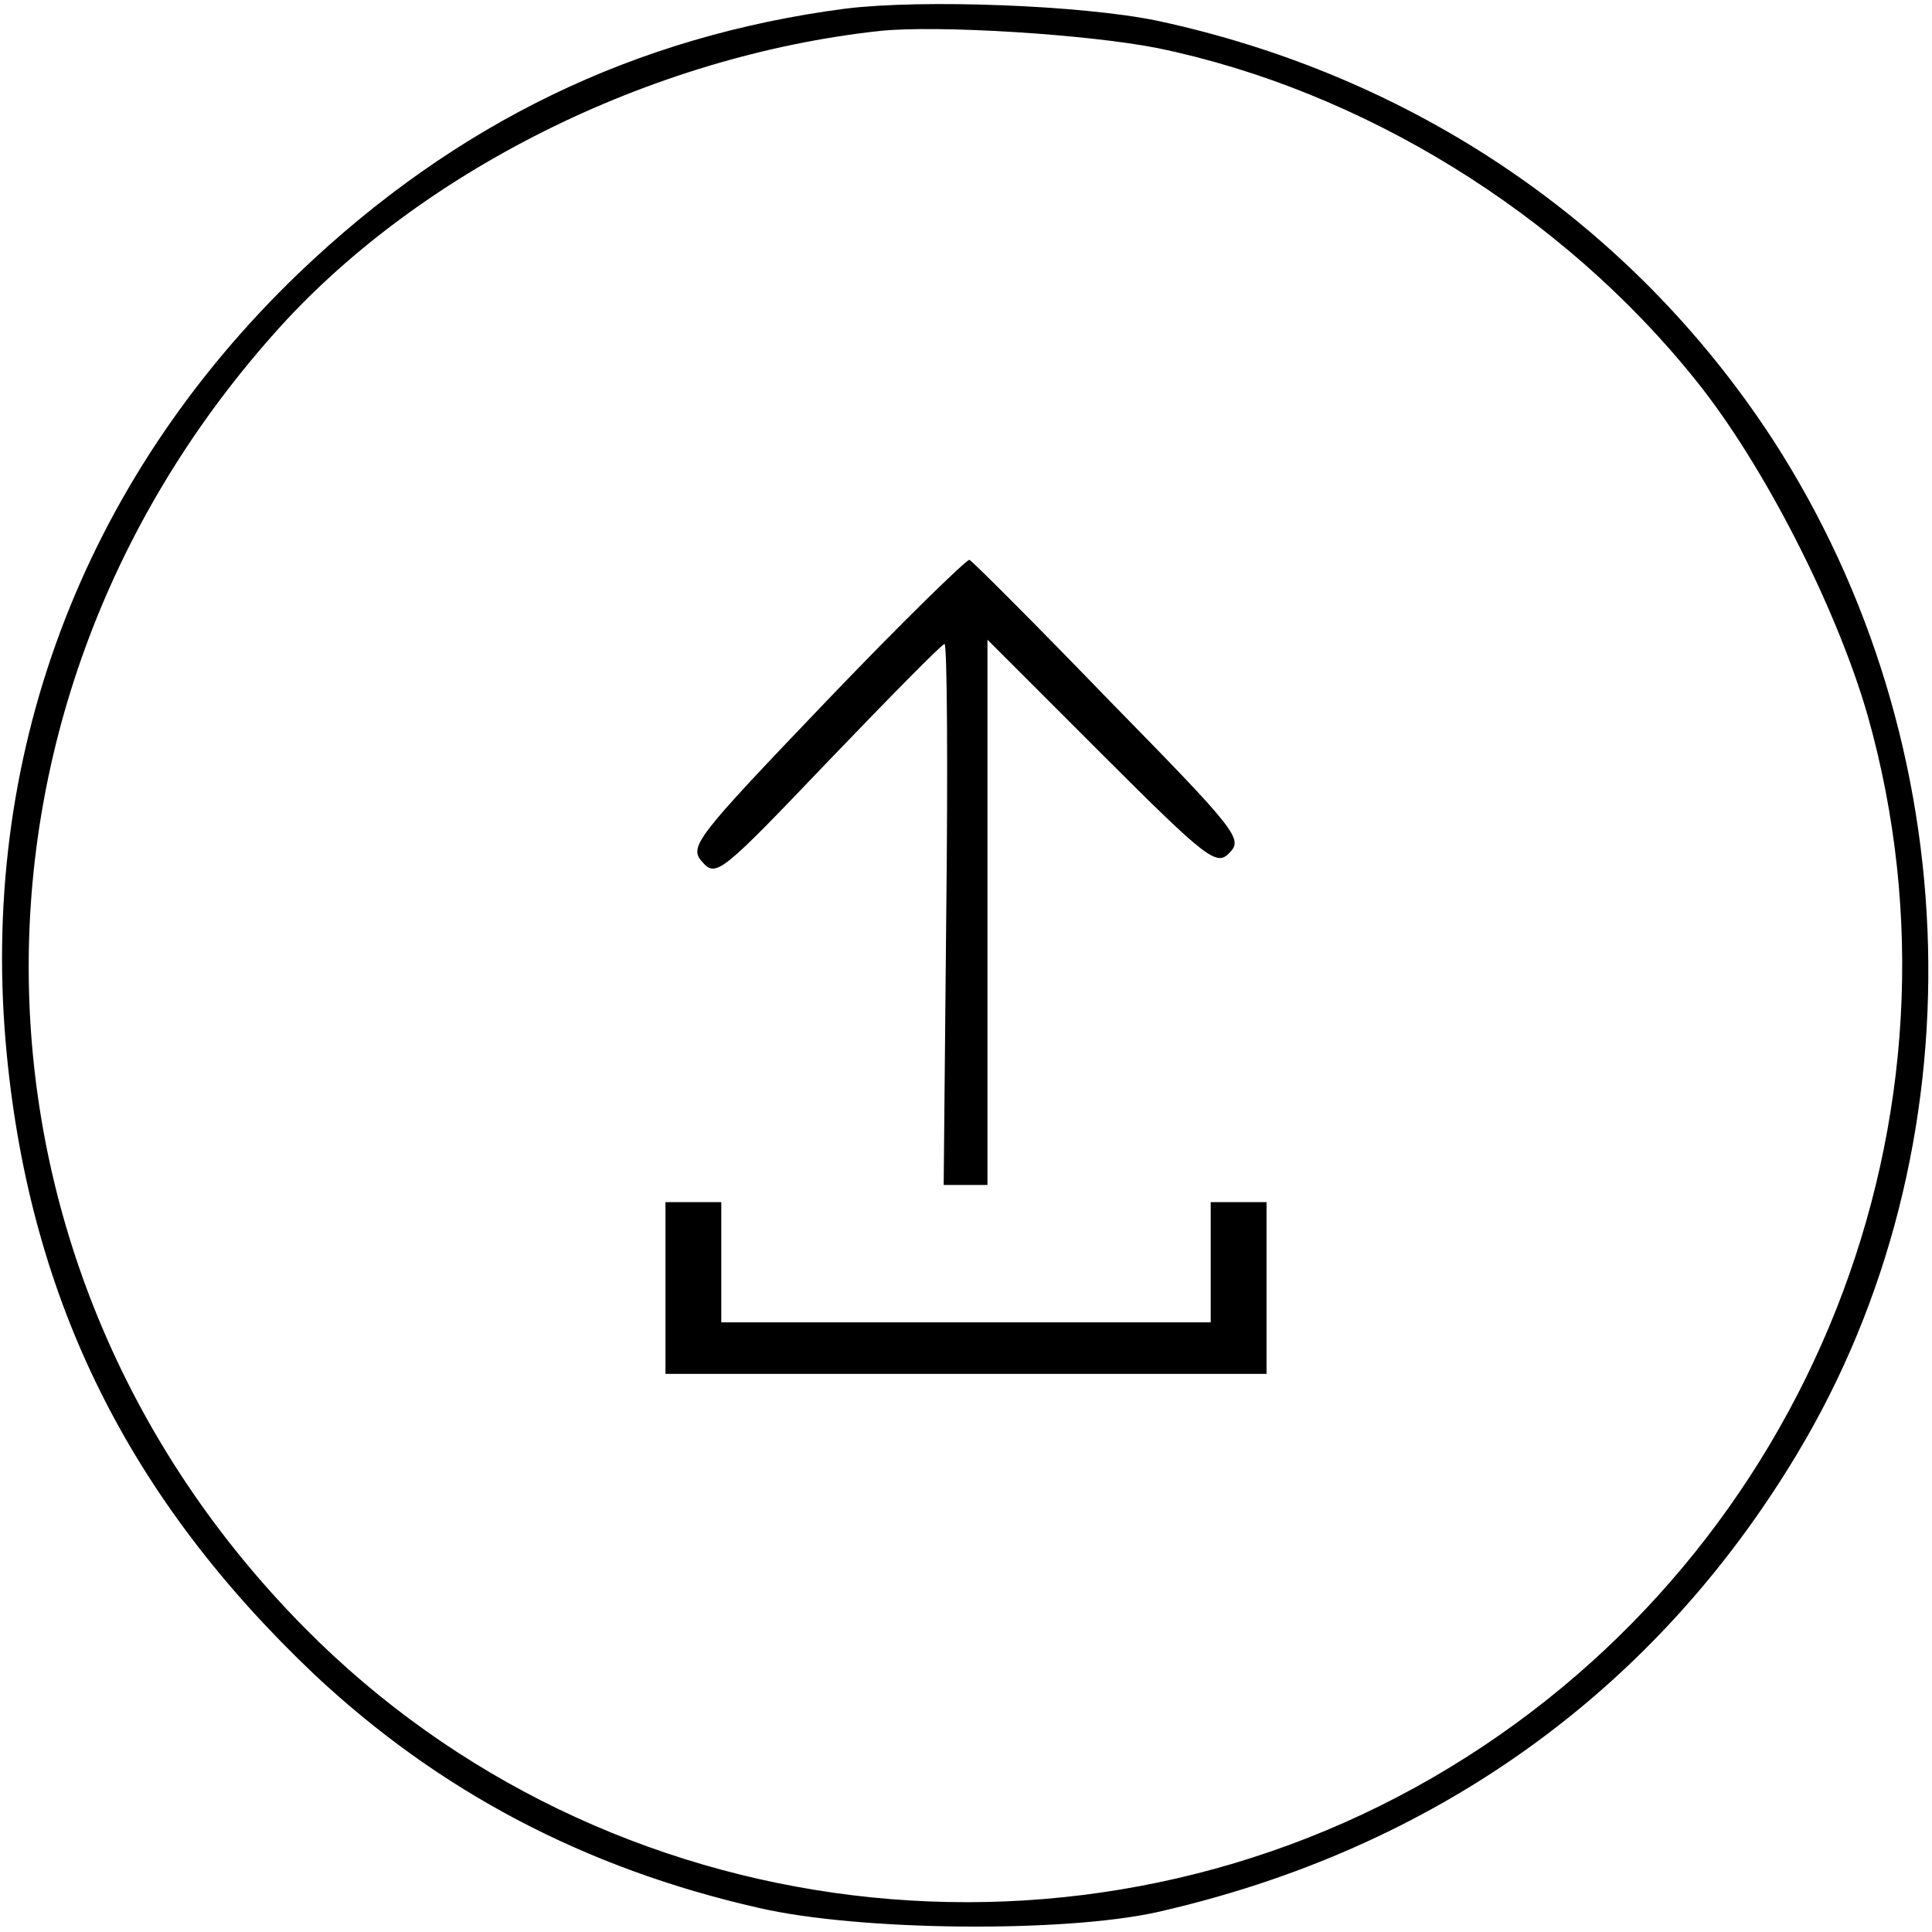 <?xml version="1.0" standalone="no"?>
<!DOCTYPE svg PUBLIC "-//W3C//DTD SVG 20010904//EN"
 "http://www.w3.org/TR/2001/REC-SVG-20010904/DTD/svg10.dtd">
<svg version="1.0" xmlns="http://www.w3.org/2000/svg"
 width="225pt" height="225pt" viewBox="0 0 225 225"
 preserveAspectRatio="xMidYMid meet">
<g transform="translate(0,225) scale(0.1,-0.1)"
fill="#000000" stroke="none">
<path d="M985 2240 c-245 -32 -454 -133 -637 -308 -253 -243 -374 -566 -340
-911 28 -287 143 -517 358 -721 145 -136 315 -226 518 -272 117 -27 354 -29
463 -5 323 73 580 257 746 534 214 356 202 826 -29 1182 -164 251 -418 423
-717 487 -88 18 -272 25 -362 14z m363 -46 c238 -49 471 -192 627 -387 79 -98
164 -265 200 -390 132 -467 -68 -971 -486 -1225 -427 -260 -984 -192 -1334
162 -414 418 -430 1062 -38 1505 167 190 440 326 708 355 68 7 242 -4 323 -20z"/>
<path d="M962 1433 c-153 -160 -160 -169 -144 -187 16 -18 22 -13 147 118 72
75 132 136 135 136 3 0 4 -142 2 -315 l-3 -315 26 0 25 0 0 317 0 318 133
-133 c124 -124 134 -131 149 -115 16 16 8 26 -140 177 -86 89 -159 162 -163
164 -3 1 -79 -73 -167 -165z"/>
<path d="M775 750 l0 -100 350 0 350 0 0 100 0 100 -32 0 -33 0 0 -70 0 -70
-285 0 -285 0 0 70 0 70 -32 0 -33 0 0 -100z"/>
</g>
</svg>
